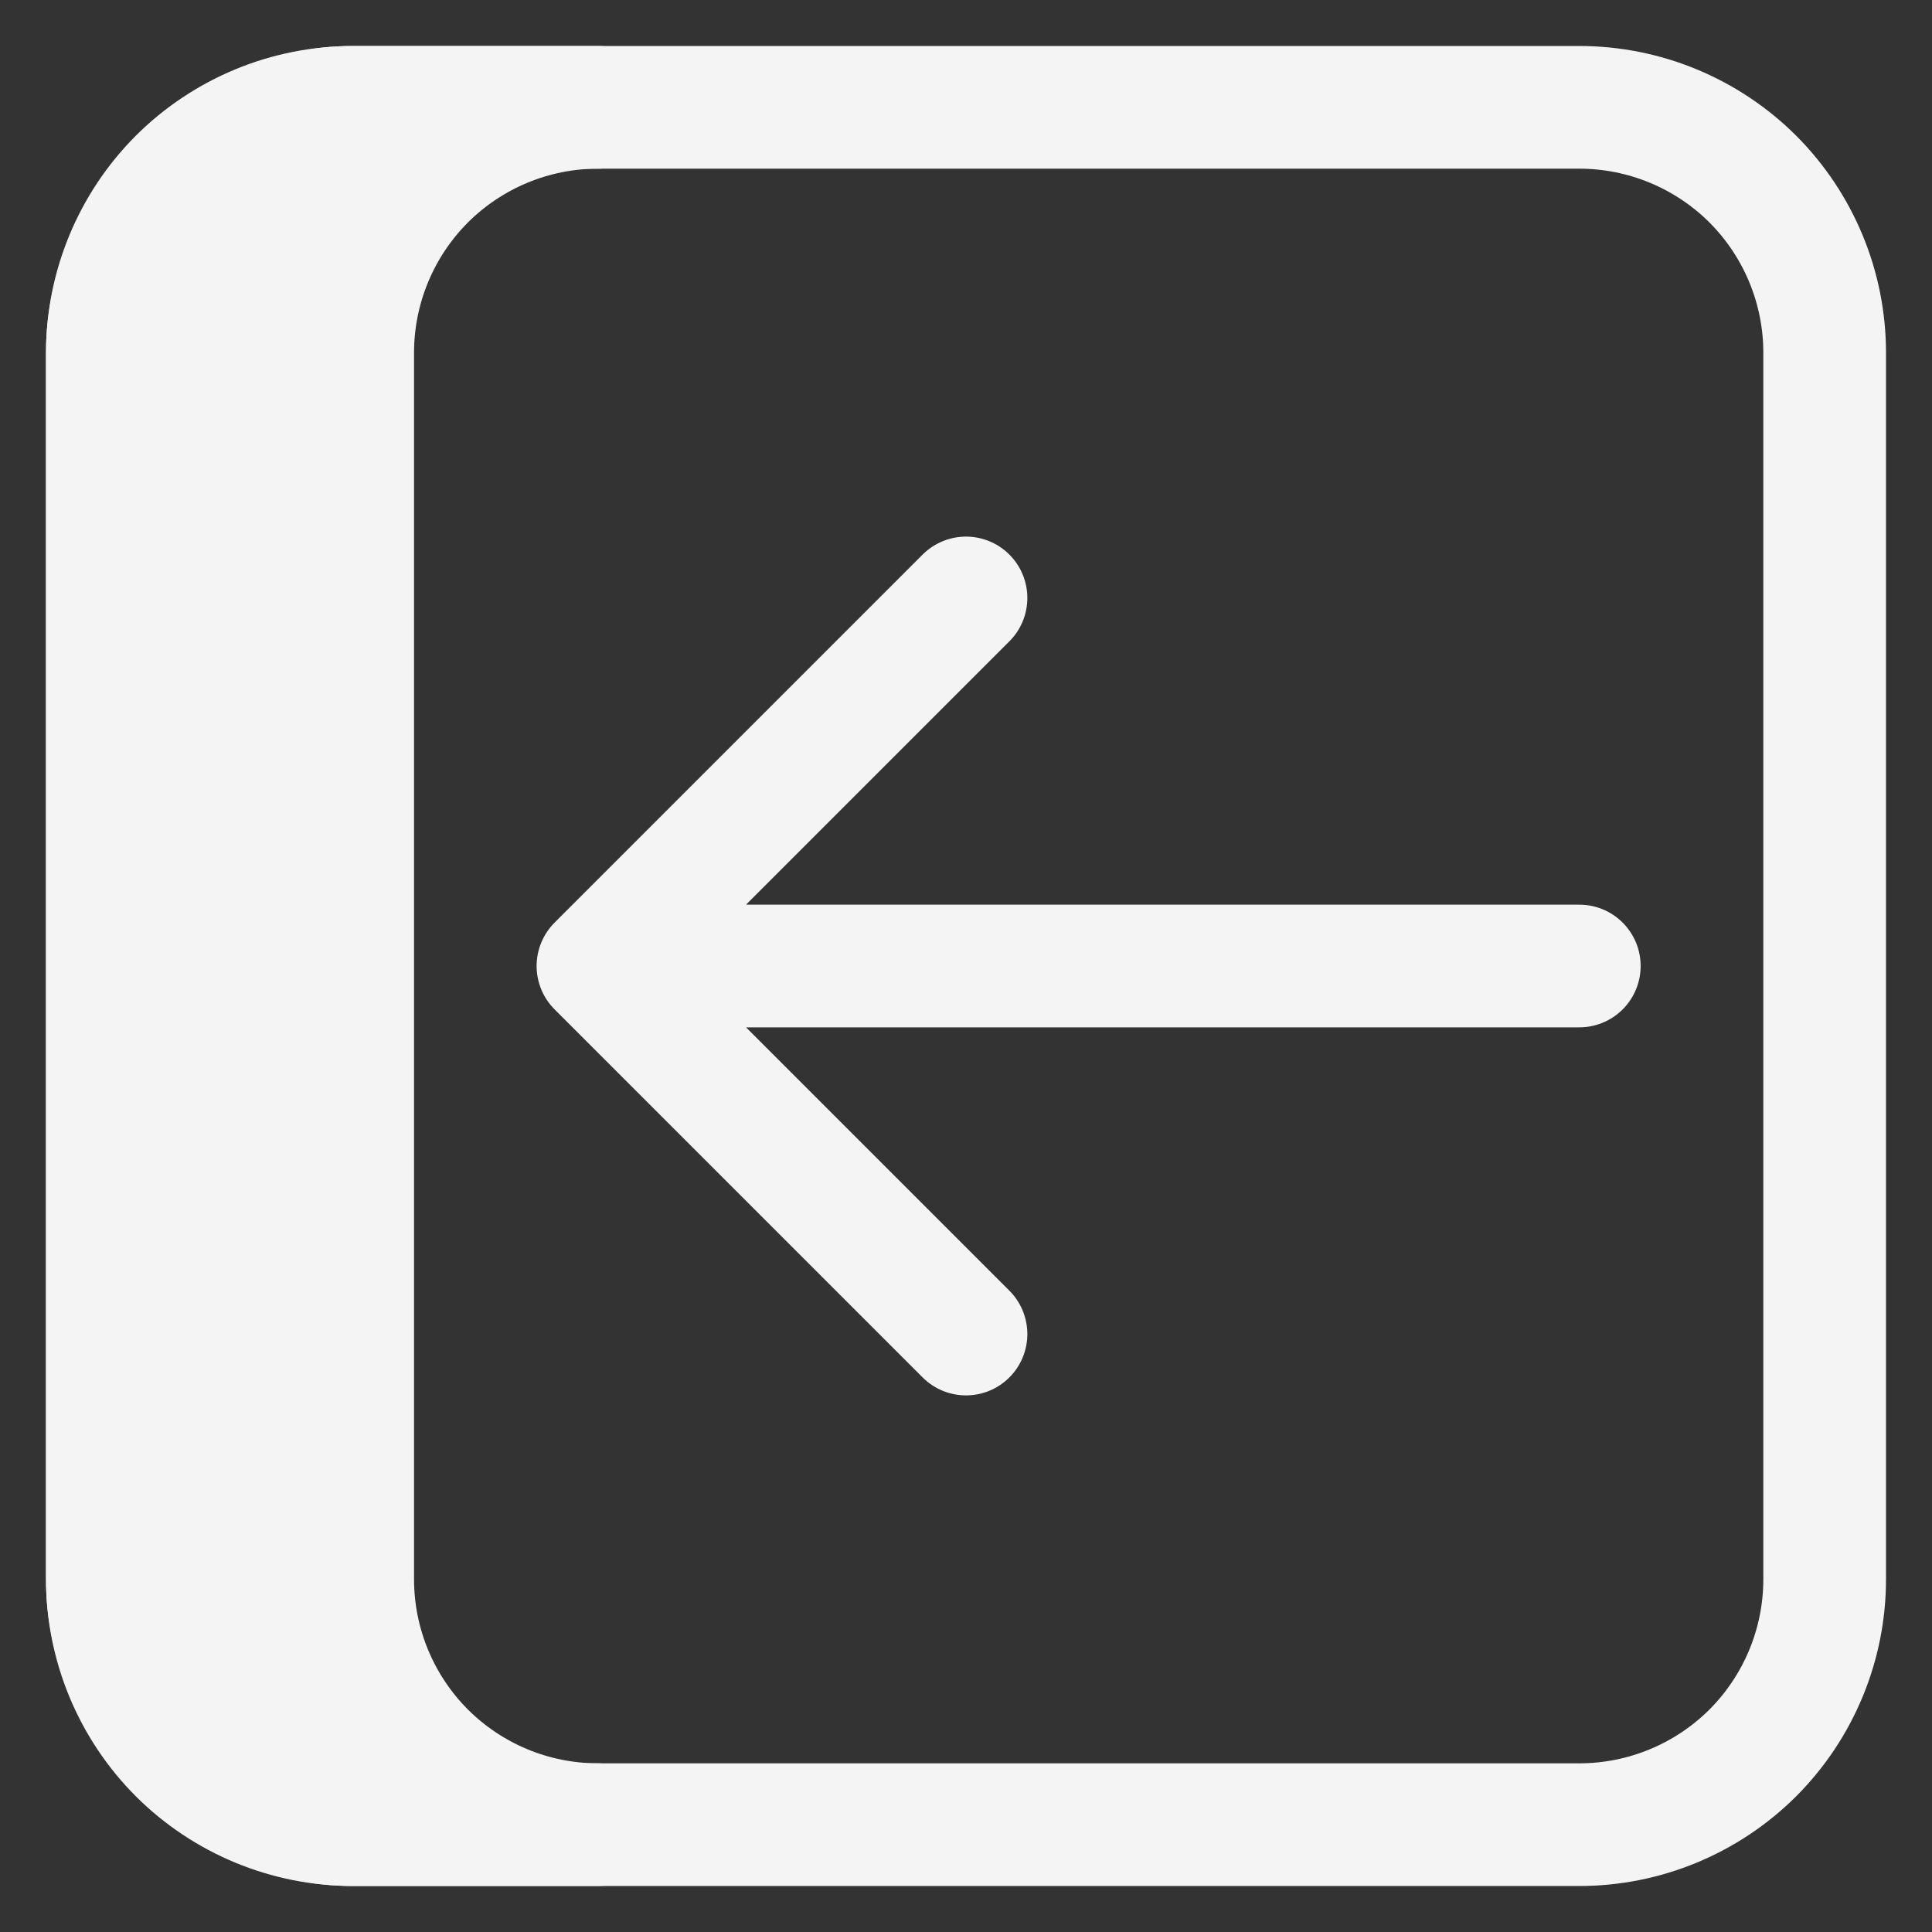 <svg width="18" height="18" viewBox="0 0 18 18" fill="none" xmlns="http://www.w3.org/2000/svg">
    <rect x="0" y="0" width="18" height="18" fill="#333333" stroke="none"/>
    <path fill-rule="evenodd" clip-rule="evenodd"
        d="M1 14.714V3.286C1 2.68 1.241 2.098 1.669 1.669C2.098 1.241 2.68 1 3.286 1H14.714C15.32 1 15.902 1.241 16.331 1.669C16.759 2.098 17 2.68 17 3.286V14.714C17 15.32 16.759 15.902 16.331 16.331C15.902 16.759 15.32 17 14.714 17H3.286C2.68 17 2.098 16.759 1.669 16.331C1.241 15.902 1 15.32 1 14.714Z"
        stroke="#F4F4F4" stroke-width="1.143" stroke-linecap="round" stroke-linejoin="round" />
    <path fill-rule="evenodd" clip-rule="evenodd"
        d="M3.286 14.714V3.286C3.286 2.68 3.527 2.098 3.955 1.669C4.384 1.241 4.965 1 5.571 1H3.286C2.143 1 1 2.023 1 3.286V14.714C1 15.977 2.143 17 3.286 17H5.571C4.965 17 4.384 16.759 3.955 16.331C3.527 15.902 3.286 15.32 3.286 14.714Z"
        fill="#F4F4F4" stroke="#F4F4F4" stroke-width="1.143" stroke-linecap="round" stroke-linejoin="round" />
    <path d="M9 12.429L5.571 9M5.571 9L9 5.571M5.571 9H14.714" stroke="#F4F4F4"
        stroke-width="1.143" stroke-linecap="round" stroke-linejoin="round" />
</svg>